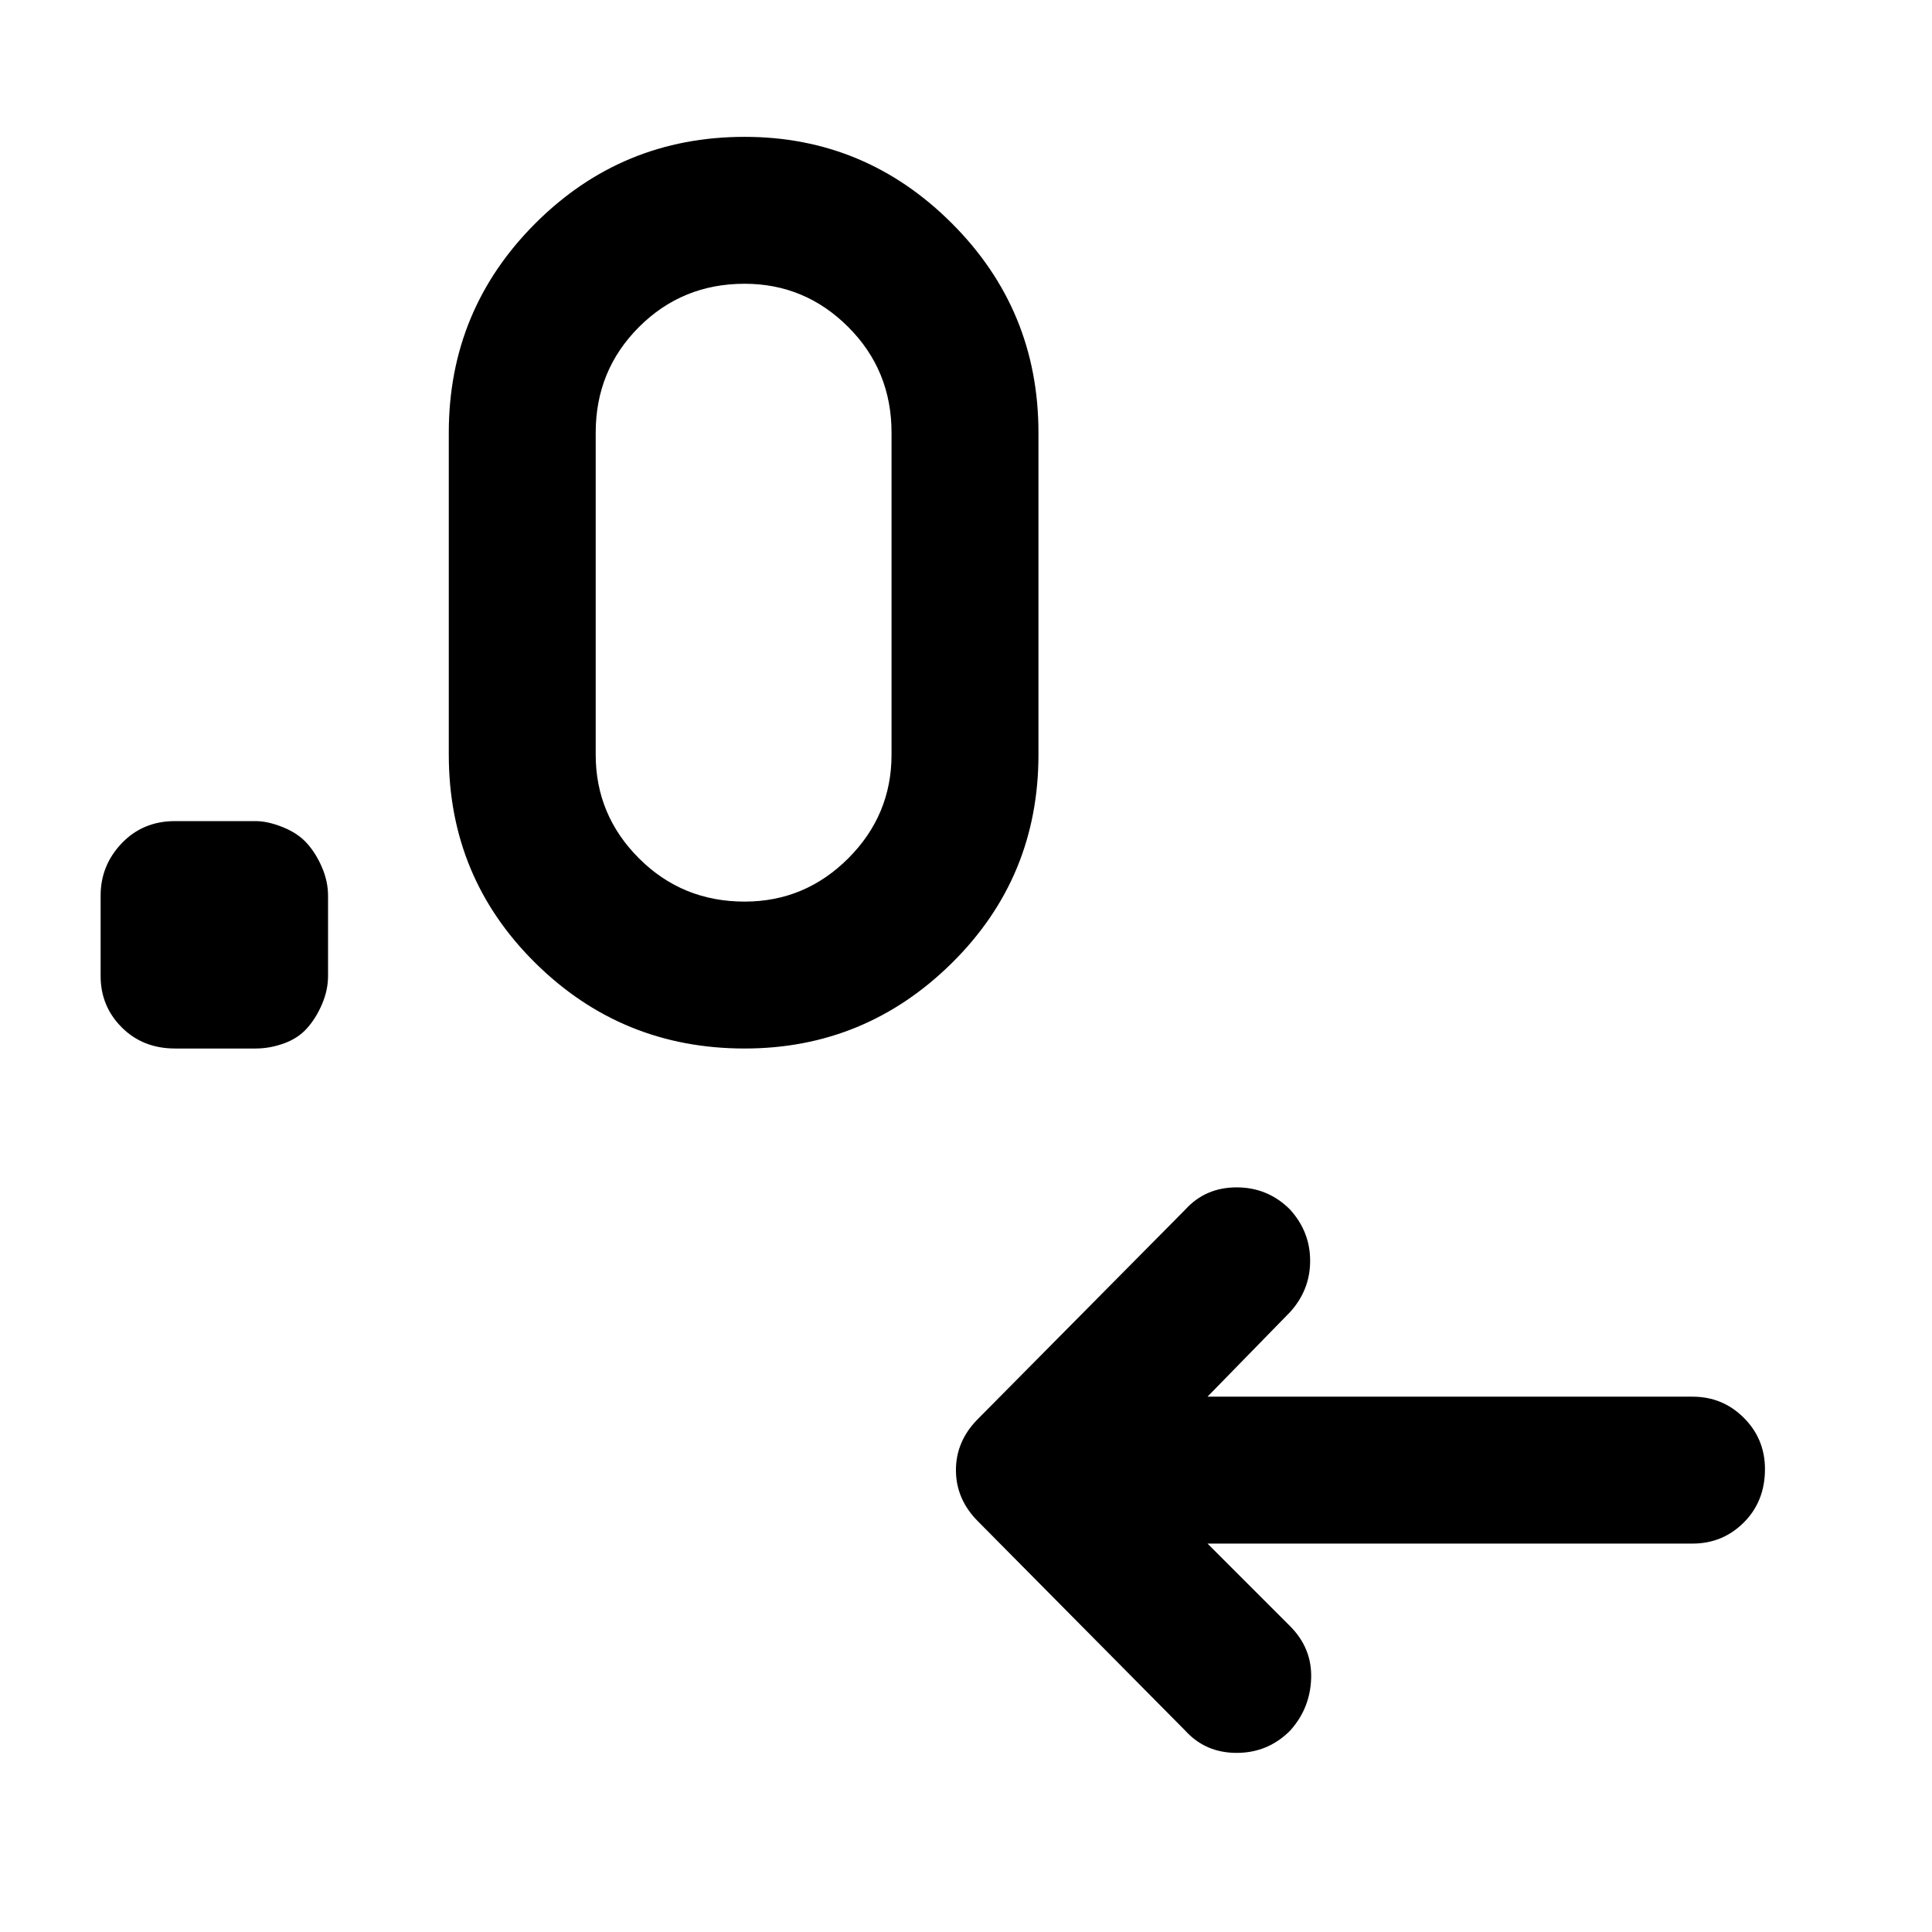<svg xmlns="http://www.w3.org/2000/svg" height="48" width="48"><path d="m30 38.35 2.05 2.05q.55.55.525 1.3-.025.75-.525 1.3-.55.55-1.325.55-.775 0-1.275-.55l-5.15-5.2q-.55-.55-.55-1.275 0-.725.55-1.275l5.15-5.2q.5-.55 1.275-.55.775 0 1.325.55.5.55.5 1.275 0 .725-.5 1.275L30 34.7h12.05q.75 0 1.275.525.525.525.525 1.275 0 .8-.525 1.325-.525.525-1.275.525ZM6.35 26.05h-2q-.8 0-1.325-.525Q2.5 25 2.5 24.25v-2q0-.75.525-1.3t1.325-.55h2q.3 0 .675.15.375.15.6.4.225.25.375.6t.15.7v2q0 .35-.15.7t-.375.6q-.225.25-.575.375t-.7.125Zm12.15 0q-3.05 0-5.2-2.125-2.15-2.125-2.15-5.175v-8q0-3.05 2.15-5.2 2.15-2.15 5.2-2.15 3 0 5.15 2.15 2.15 2.15 2.15 5.2v8q0 3.05-2.15 5.175T18.5 26.05Zm0-3.65q1.5 0 2.575-1.075 1.075-1.075 1.075-2.575v-8q0-1.55-1.075-2.625T18.5 7.05q-1.55 0-2.625 1.075T14.8 10.75v8q0 1.5 1.075 2.575Q16.95 22.4 18.5 22.4Z"/></svg>